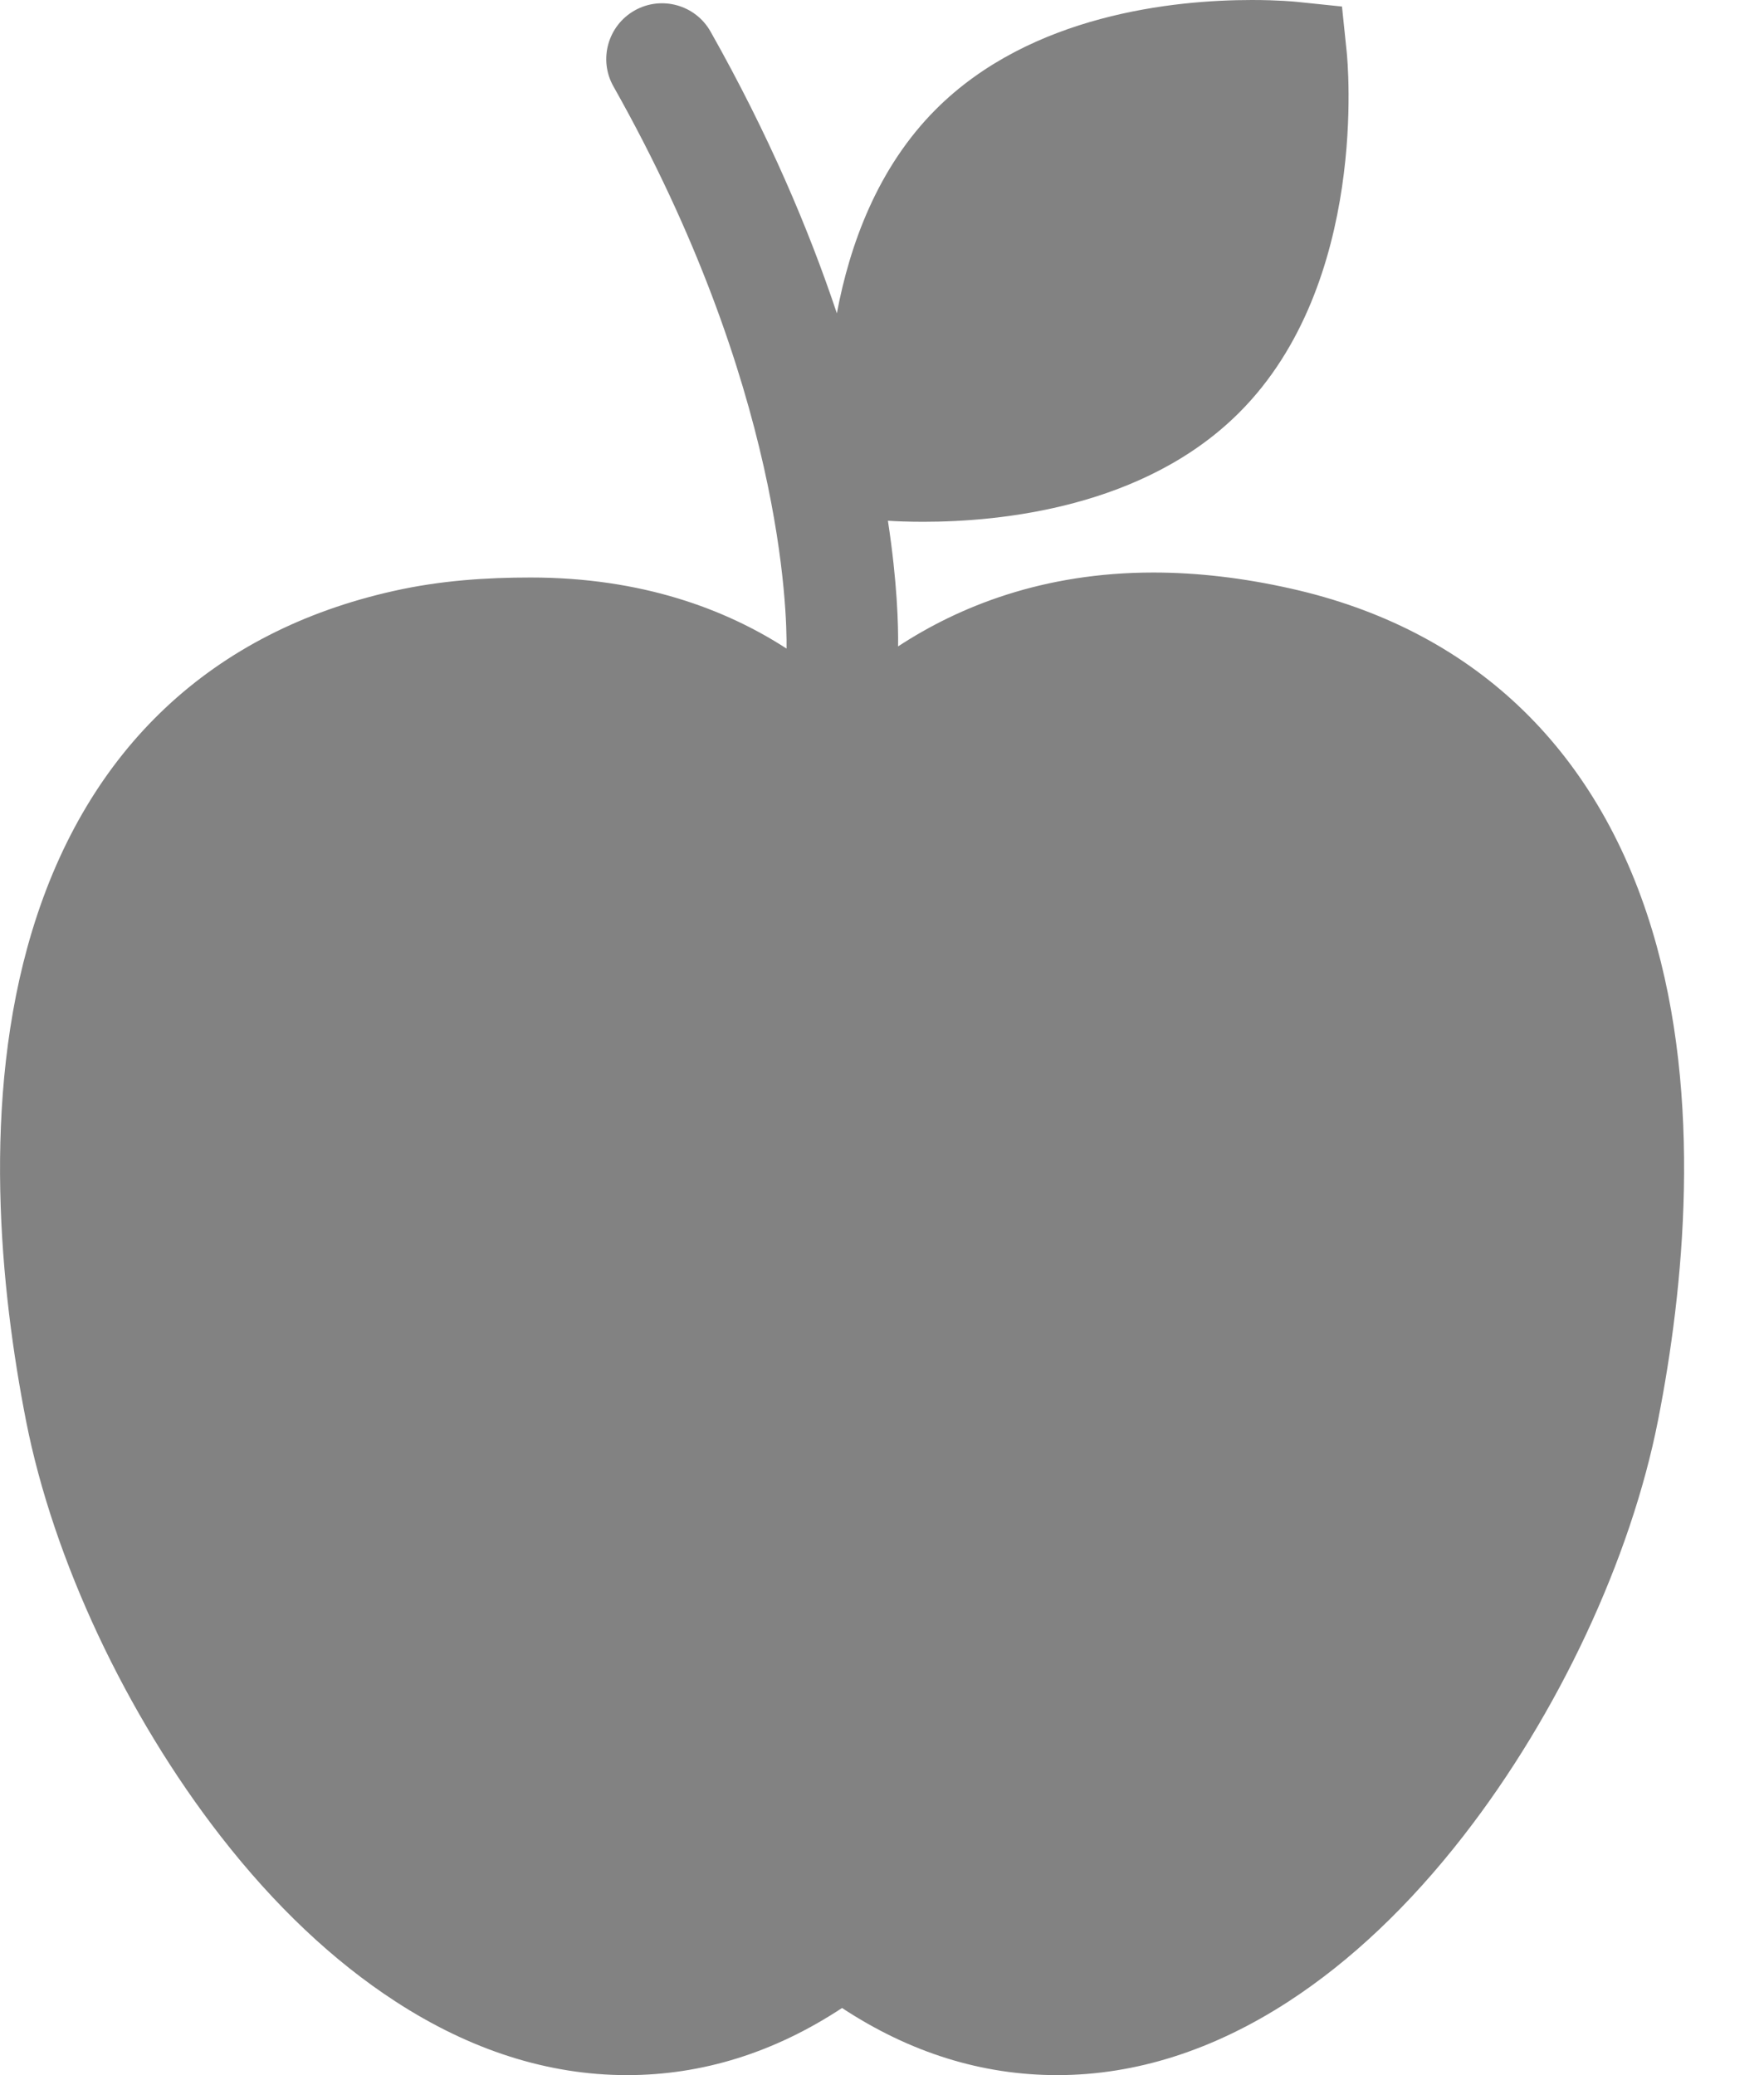 <svg width="17" height="20" viewBox="0 0 17 20" fill="none" xmlns="http://www.w3.org/2000/svg">
<path d="M15.921 8.962C15.387 7.2 14.183 6.062 12.437 5.672C11.983 5.57 11.539 5.518 11.116 5.518C10.05 5.518 9.241 5.846 8.655 6.23C8.658 6.034 8.648 5.615 8.557 5.019C8.632 5.024 8.749 5.029 8.899 5.029C9.643 5.029 11.027 4.893 11.943 3.976C13.194 2.726 12.988 0.588 12.978 0.497L12.933 0.063L12.499 0.018C12.481 0.016 12.318 0 12.064 0C11.32 0 9.936 0.137 9.02 1.053C8.455 1.618 8.188 2.363 8.065 3.02C7.797 2.217 7.41 1.301 6.848 0.305C6.703 0.047 6.375 -0.045 6.116 0.101C5.858 0.247 5.766 0.575 5.912 0.833C7.544 3.727 7.585 5.902 7.58 6.251C6.994 5.871 6.184 5.566 5.114 5.566C5.114 5.566 5.114 5.566 5.114 5.566C4.691 5.566 4.247 5.594 3.793 5.696C2.047 6.086 0.843 7.212 0.309 8.974C-0.185 10.604 0.005 12.438 0.251 13.694C0.513 15.029 1.214 16.524 2.127 17.698C2.647 18.367 3.213 18.901 3.808 19.288C4.534 19.761 5.286 20 6.042 20C6.768 20 7.462 19.783 8.115 19.353C8.768 19.783 9.463 20 10.188 20C10.944 20 11.696 19.76 12.423 19.287C13.017 18.9 13.583 18.364 14.103 17.695C15.016 16.521 15.717 15.023 15.979 13.688C16.226 12.432 16.415 10.592 15.921 8.962ZM15.407 9.118C15.185 8.384 14.832 7.772 14.361 7.293C14.832 7.772 15.185 8.384 15.407 9.118Z" fill="#828282"/>
</svg>
